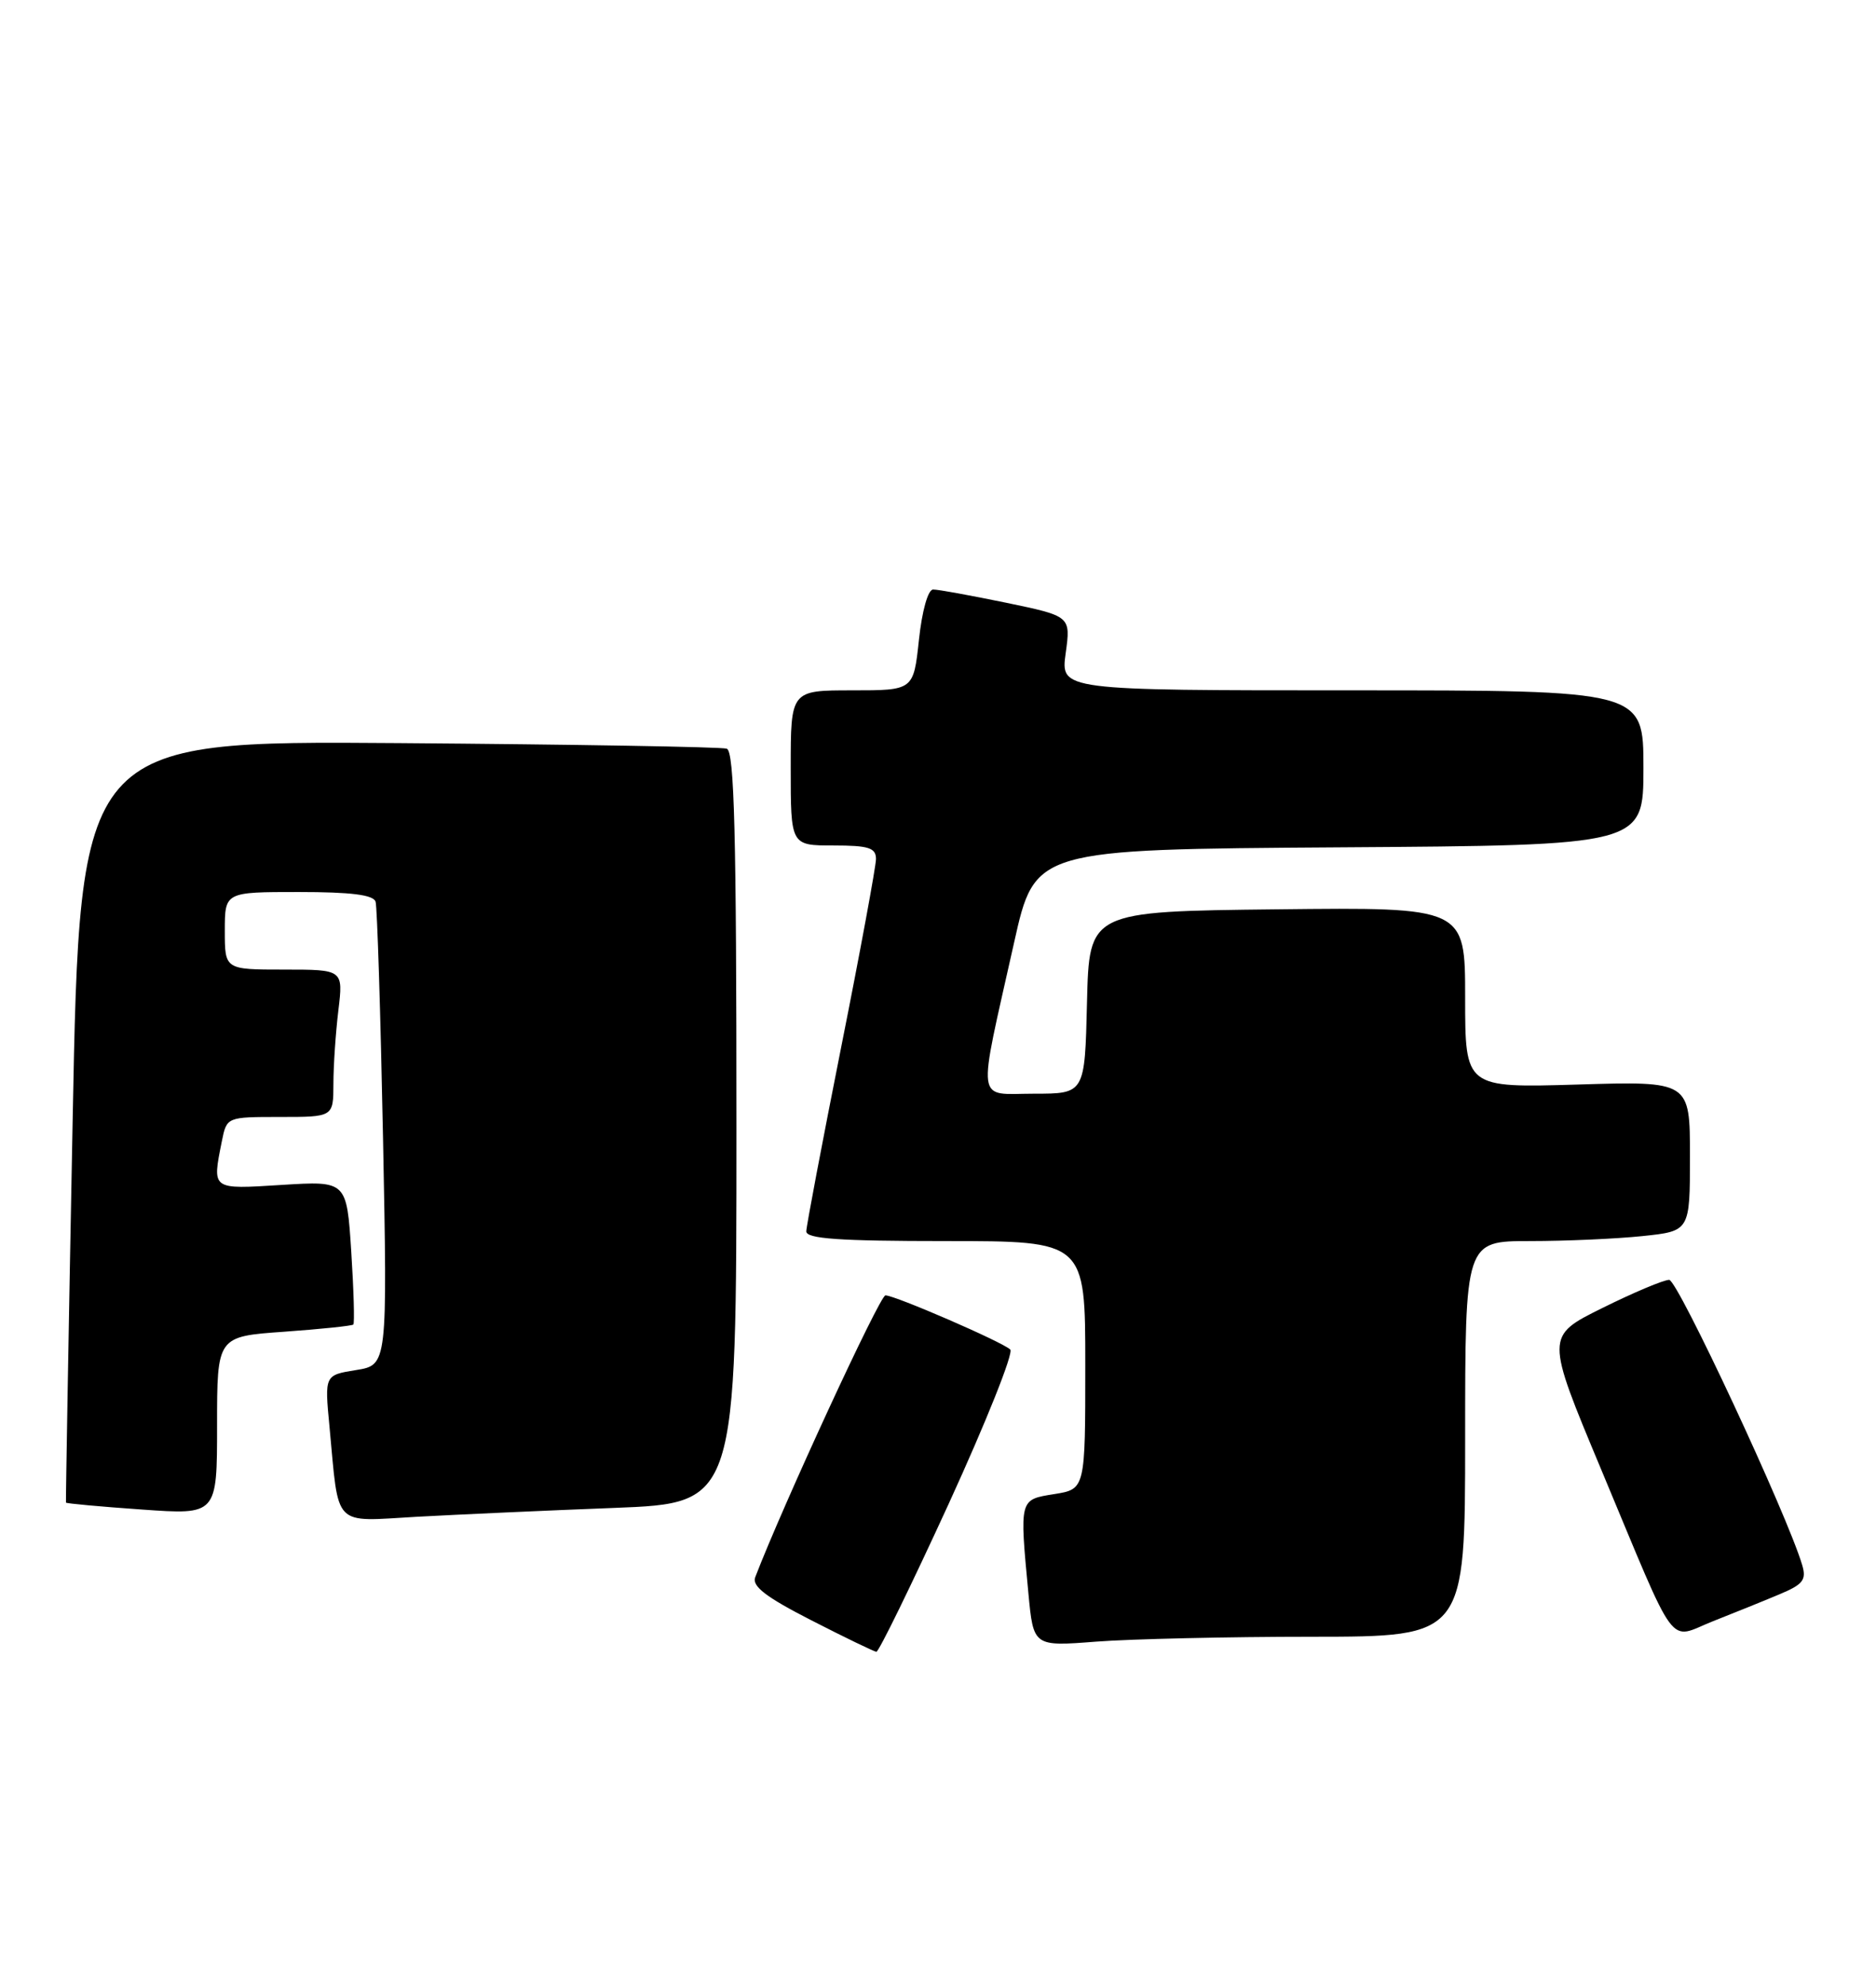 <?xml version="1.0" encoding="UTF-8" standalone="no"?>
<!DOCTYPE svg PUBLIC "-//W3C//DTD SVG 1.1//EN" "http://www.w3.org/Graphics/SVG/1.1/DTD/svg11.dtd" >
<svg xmlns="http://www.w3.org/2000/svg" xmlns:xlink="http://www.w3.org/1999/xlink" version="1.1" viewBox="0 0 242 256">
 <g >
 <path fill="currentColor"
d=" M 122.38 193.87 C 127.20 183.35 130.78 174.40 130.32 173.98 C 129.25 172.98 115.45 167.00 114.22 167.00 C 113.49 167.00 100.97 194.09 97.42 203.34 C 96.98 204.50 98.81 205.90 104.66 208.89 C 108.97 211.10 112.75 212.92 113.05 212.95 C 113.35 212.98 117.55 204.39 122.38 193.87 Z  M 169.25 211.01 C 189.00 211.00 189.00 211.00 189.00 185.50 C 189.00 160.00 189.00 160.00 197.35 160.00 C 201.95 160.00 208.47 159.71 211.85 159.36 C 218.00 158.72 218.00 158.72 218.00 149.05 C 218.00 139.38 218.00 139.38 203.50 139.82 C 189.00 140.25 189.00 140.25 189.00 128.61 C 189.00 116.96 189.00 116.96 164.75 117.23 C 140.50 117.50 140.50 117.50 140.22 129.25 C 139.94 141.00 139.94 141.00 133.38 141.00 C 125.80 141.00 126.04 142.86 130.82 121.50 C 133.50 109.50 133.50 109.50 172.75 109.24 C 212.00 108.98 212.00 108.98 212.00 98.99 C 212.00 89.00 212.00 89.00 174.41 89.00 C 136.81 89.00 136.81 89.00 137.47 84.22 C 138.13 79.44 138.13 79.44 129.81 77.71 C 125.24 76.77 120.99 75.99 120.37 76.00 C 119.71 76.00 118.94 78.74 118.54 82.50 C 117.84 89.00 117.84 89.00 109.92 89.00 C 102.00 89.00 102.00 89.00 102.00 99.00 C 102.00 109.00 102.00 109.00 107.50 109.00 C 112.07 109.00 113.00 109.30 113.00 110.75 C 112.99 111.71 110.98 122.62 108.51 135.00 C 106.05 147.38 104.02 158.06 104.01 158.75 C 104.00 159.70 108.26 160.00 122.00 160.00 C 140.00 160.00 140.00 160.00 140.00 175.99 C 140.00 191.98 140.00 191.98 136.00 192.62 C 131.48 193.34 131.51 193.19 132.66 205.39 C 133.31 212.27 133.31 212.27 141.41 211.64 C 145.86 211.30 158.39 211.01 169.25 211.01 Z  M 229.52 205.55 C 232.59 204.27 233.05 203.69 232.48 201.77 C 230.58 195.33 216.42 165.00 215.32 165.00 C 214.61 165.00 210.73 166.63 206.70 168.63 C 199.36 172.26 199.36 172.26 206.55 189.45 C 216.57 213.41 215.05 211.35 220.97 209.01 C 223.68 207.94 227.53 206.39 229.52 205.55 Z  M 79.25 194.40 C 95.00 193.79 95.00 193.79 95.00 145.36 C 95.00 107.51 94.73 96.85 93.75 96.52 C 93.06 96.29 74.01 95.97 51.40 95.80 C 10.31 95.50 10.31 95.50 9.37 144.50 C 8.85 171.45 8.47 193.60 8.51 193.72 C 8.56 193.83 12.96 194.24 18.30 194.61 C 28.00 195.30 28.00 195.30 28.00 183.80 C 28.00 172.30 28.00 172.30 36.63 171.69 C 41.37 171.35 45.40 170.93 45.58 170.76 C 45.75 170.58 45.63 166.34 45.31 161.34 C 44.72 152.24 44.72 152.24 36.36 152.76 C 27.21 153.33 27.36 153.44 28.62 147.12 C 29.25 144.00 29.25 144.00 36.12 144.00 C 43.00 144.00 43.00 144.00 43.01 139.75 C 43.01 137.41 43.30 133.14 43.65 130.25 C 44.28 125.00 44.28 125.00 36.64 125.00 C 29.00 125.00 29.00 125.00 29.00 120.00 C 29.00 115.00 29.00 115.00 38.53 115.00 C 45.28 115.00 48.17 115.36 48.45 116.25 C 48.66 116.94 49.09 130.66 49.41 146.74 C 49.98 175.98 49.98 175.98 45.93 176.63 C 41.87 177.28 41.87 177.28 42.50 183.89 C 43.75 197.14 42.79 196.16 53.84 195.54 C 59.15 195.25 70.59 194.73 79.25 194.40 Z "/>
</g>
</svg>